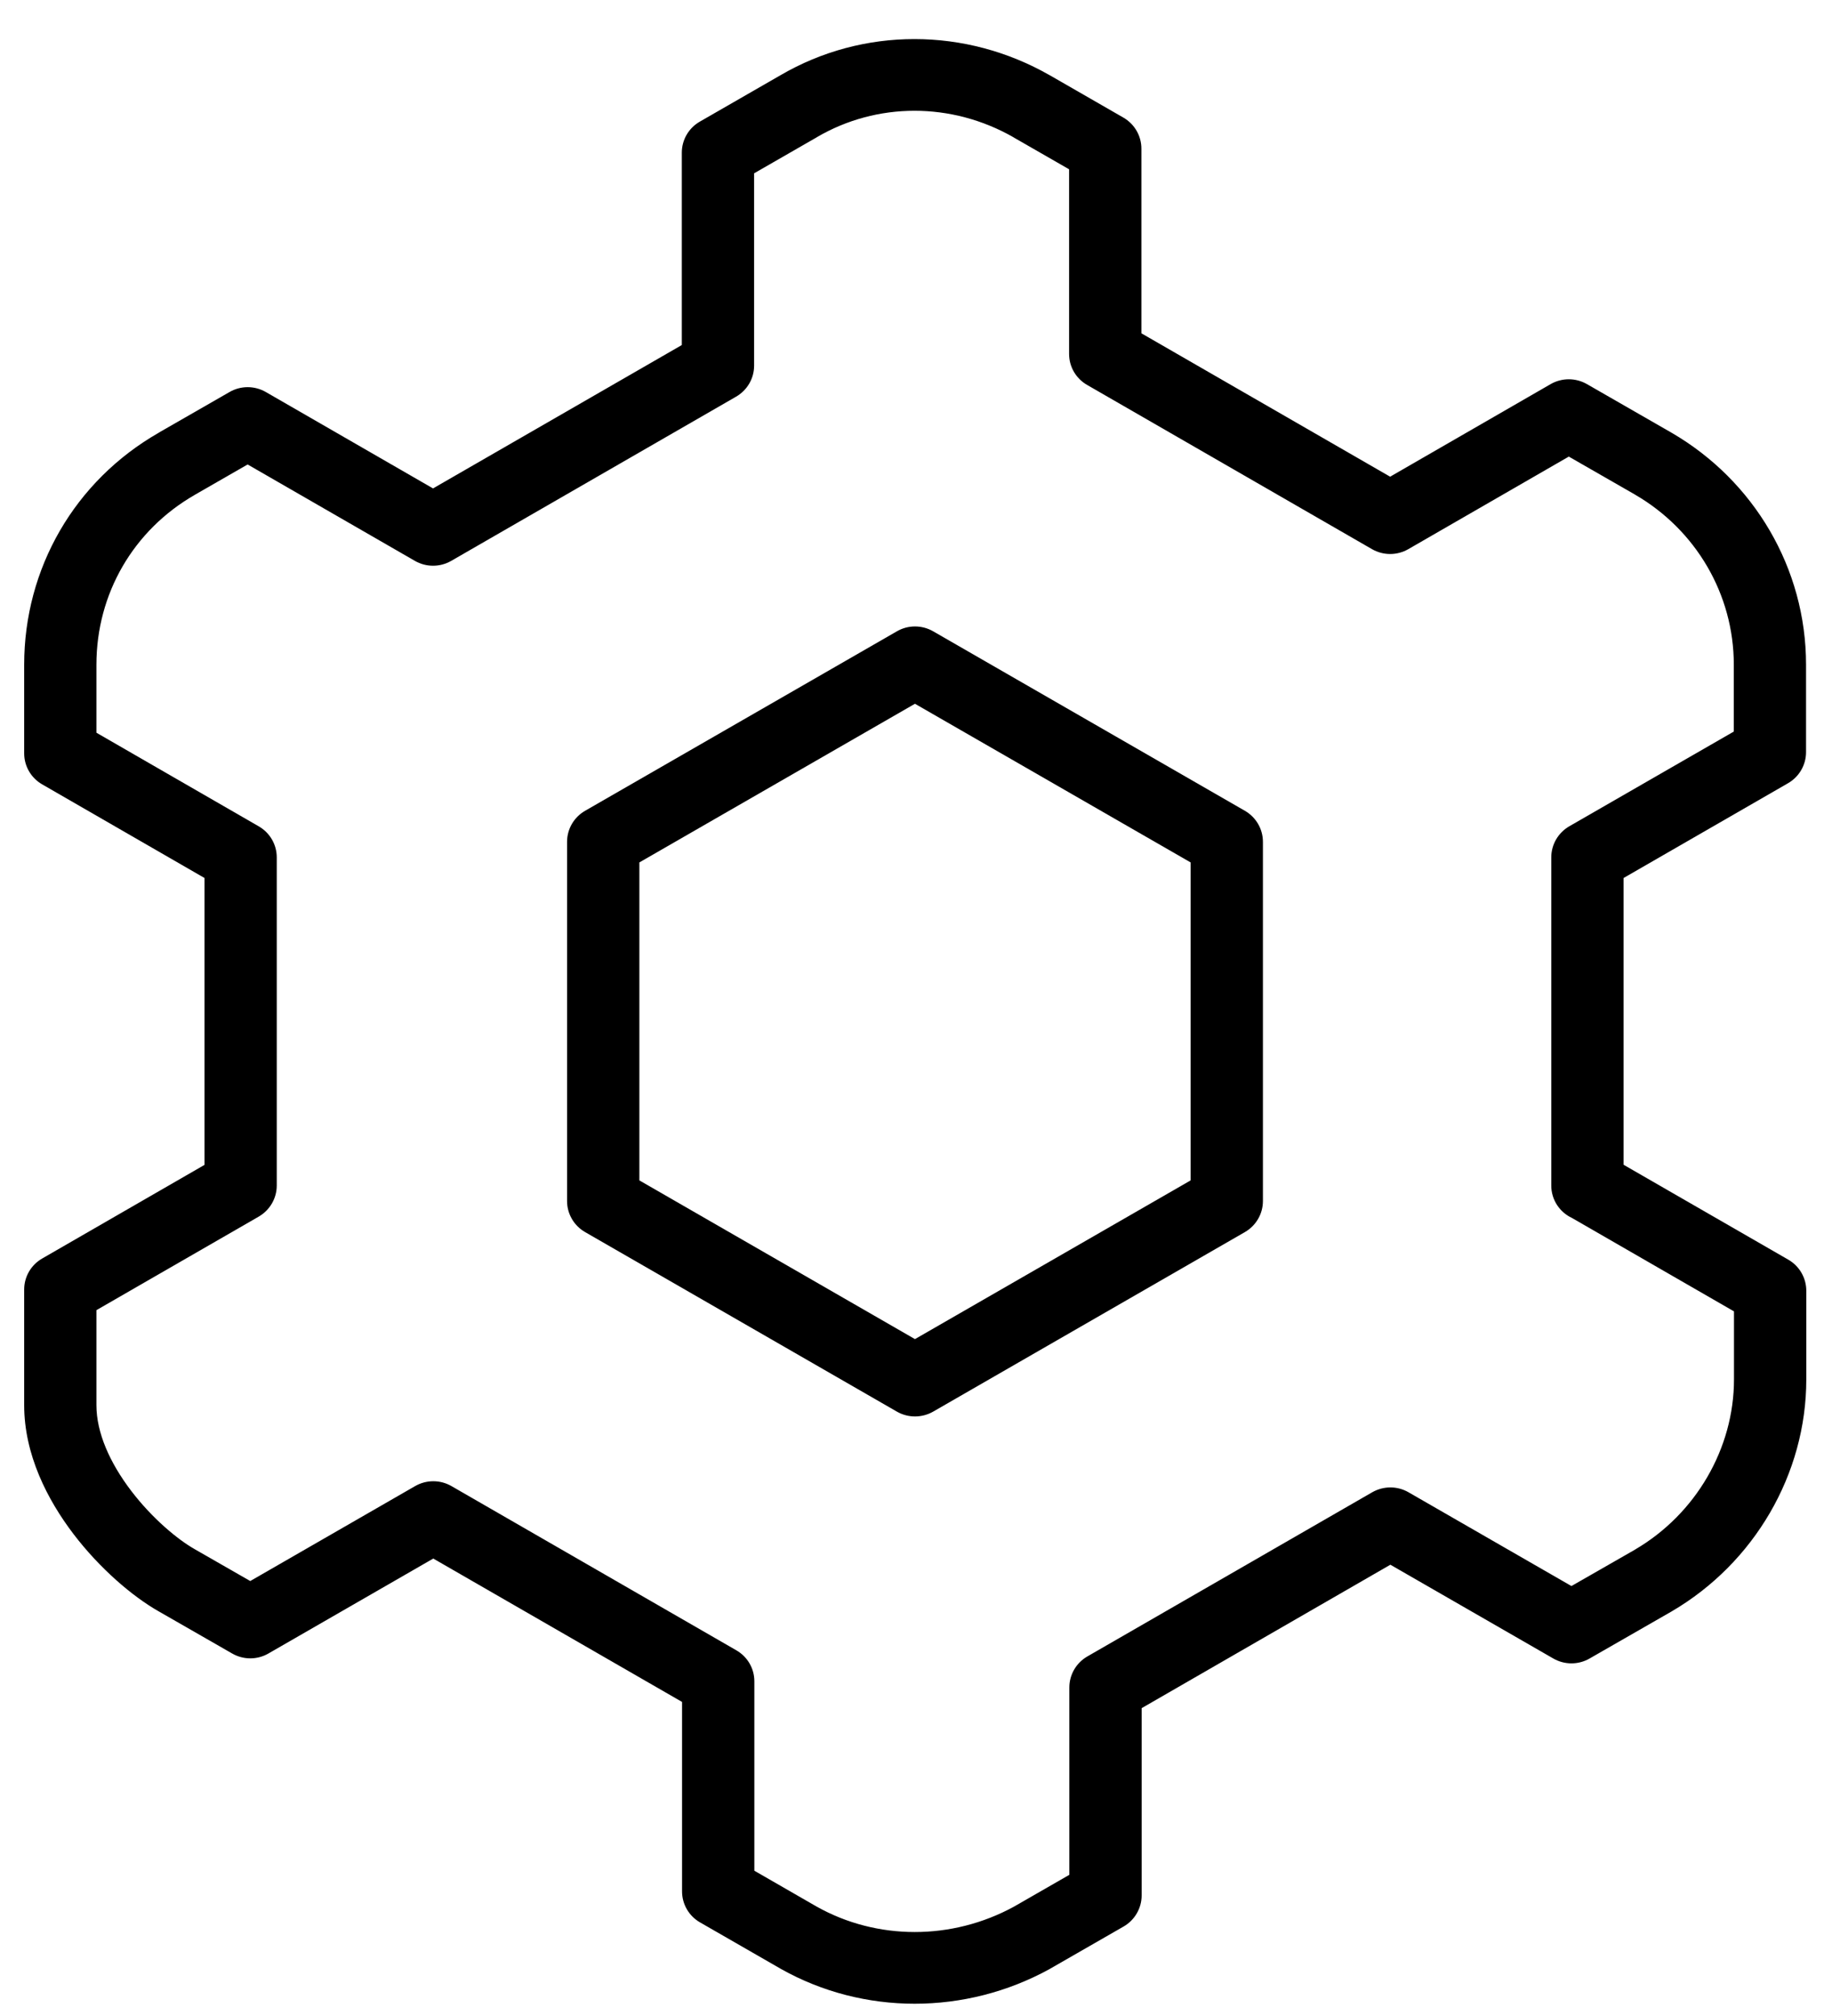 <svg width="30" height="33" viewBox="0 0 30 33" fill="none" xmlns="http://www.w3.org/2000/svg">
<path fill-rule="evenodd" clip-rule="evenodd" d="M14.687 10.334C14.87 10.228 15.097 10.228 15.281 10.334L20.386 13.272C20.568 13.377 20.681 13.57 20.681 13.78V19.66C20.681 19.87 20.568 20.063 20.386 20.168L15.281 23.107C15.097 23.212 14.87 23.212 14.687 23.107L9.581 20.168C9.399 20.063 9.286 19.87 9.286 19.66V13.78C9.286 13.57 9.399 13.377 9.581 13.272L14.687 10.334ZM10.47 14.117V19.322L14.983 21.92L19.497 19.322V14.117L14.983 11.52L10.47 14.117Z" fill="currentColor"/>
<path fill-rule="evenodd" clip-rule="evenodd" d="M12.778 1.233C14.135 0.44 15.812 0.444 17.19 1.232L17.191 1.232L18.396 1.925C18.578 2.03 18.691 2.223 18.691 2.433V5.456L22.764 7.803L25.392 6.288C25.576 6.182 25.802 6.182 25.986 6.287L27.372 7.083C28.723 7.867 29.575 9.303 29.575 10.88V12.312C29.575 12.521 29.463 12.715 29.281 12.82L26.587 14.372V19.066L29.285 20.62C29.467 20.725 29.579 20.919 29.579 21.128V22.579C29.579 24.134 28.723 25.587 27.378 26.375L27.373 26.378L26.029 27.149C25.846 27.254 25.619 27.254 25.436 27.148L22.768 25.613L18.695 27.961V31.027C18.695 31.236 18.582 31.43 18.4 31.535L17.195 32.227L17.185 32.233C15.811 32.987 14.141 32.99 12.789 32.23L12.784 32.227L11.464 31.468C11.281 31.363 11.169 31.17 11.169 30.96V27.859L7.095 25.512L4.396 27.066C4.213 27.172 3.986 27.172 3.803 27.067L2.605 26.38C2.604 26.38 2.604 26.379 2.603 26.379C2.169 26.133 1.633 25.674 1.203 25.11C0.774 24.547 0.396 23.808 0.396 23.002V21.108C0.396 20.899 0.508 20.706 0.69 20.601L3.349 19.068V14.372L0.69 12.839C0.508 12.734 0.396 12.541 0.396 12.332V10.88C0.396 9.307 1.22 7.872 2.602 7.082C2.602 7.081 2.602 7.081 2.602 7.081L3.759 6.417C3.942 6.311 4.169 6.311 4.353 6.417L7.091 7.995L11.165 5.648V2.499C11.165 2.29 11.277 2.096 11.46 1.991L12.778 1.233ZM25.742 19.937C25.541 19.843 25.403 19.641 25.403 19.406V14.034C25.403 13.825 25.515 13.632 25.697 13.526L28.392 11.975V10.88C28.392 9.727 27.77 8.674 26.775 8.097C26.775 8.097 26.774 8.096 26.774 8.096L25.69 7.474L23.062 8.989C22.878 9.095 22.651 9.095 22.467 8.989L17.802 6.301C17.619 6.196 17.507 6.003 17.507 5.794V2.771L16.598 2.249C16.598 2.248 16.598 2.248 16.598 2.248C15.582 1.667 14.359 1.671 13.378 2.245L13.374 2.248L12.349 2.837V5.985C12.349 6.195 12.236 6.388 12.054 6.493L7.389 9.181C7.205 9.287 6.978 9.287 6.794 9.181L4.055 7.603L3.195 8.097L3.194 8.098C2.182 8.677 1.579 9.722 1.579 10.88V11.994L4.238 13.527C4.42 13.632 4.532 13.825 4.532 14.034V19.406C4.532 19.615 4.42 19.808 4.238 19.914L1.579 21.446V23.002C1.579 23.452 1.799 23.945 2.147 24.402C2.493 24.856 2.912 25.203 3.191 25.36L3.194 25.362L4.098 25.88L6.798 24.326C6.982 24.22 7.209 24.22 7.393 24.326L12.058 27.014C12.241 27.119 12.353 27.312 12.353 27.521V30.622L13.373 31.209C13.373 31.209 13.374 31.21 13.375 31.21C14.359 31.762 15.587 31.766 16.606 31.209L17.511 30.689V27.623C17.511 27.414 17.623 27.22 17.805 27.115L22.471 24.427C22.655 24.322 22.881 24.321 23.065 24.427L25.733 25.962L26.776 25.365C26.777 25.364 26.777 25.364 26.778 25.363C27.77 24.782 28.395 23.709 28.395 22.579V21.466L25.742 19.937Z" fill="currentColor"/>
</svg>
